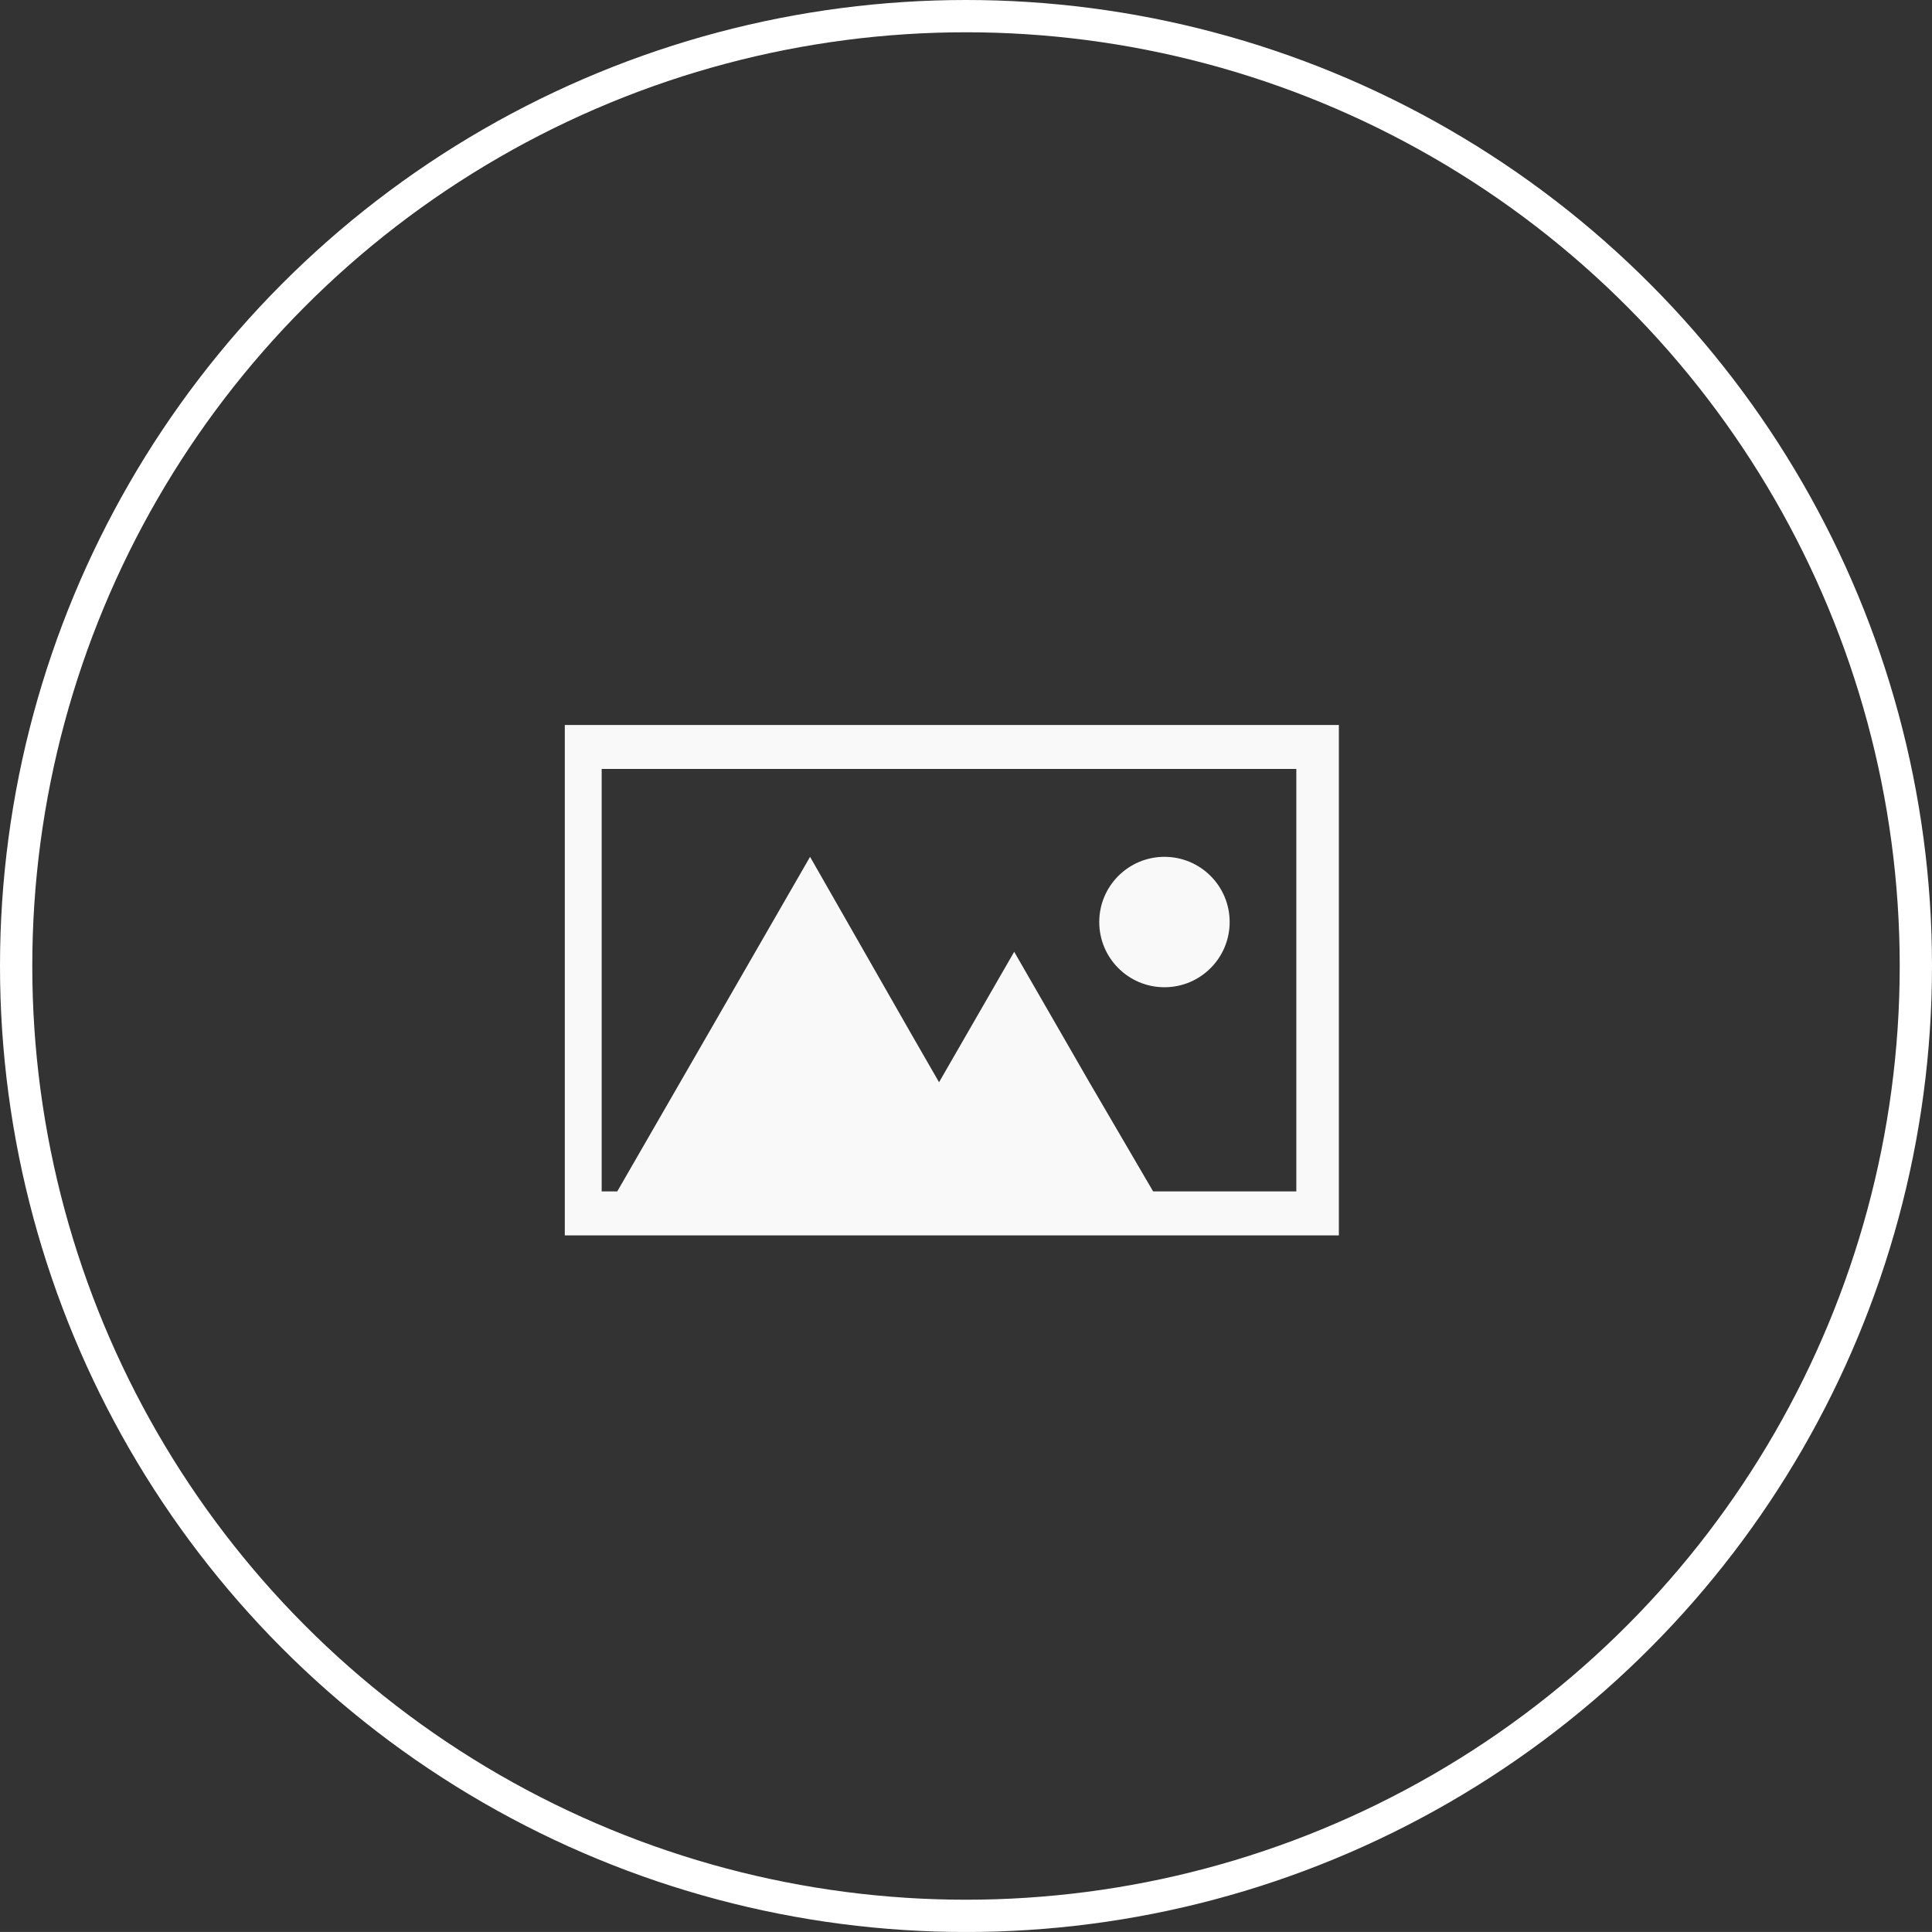 <svg xmlns="http://www.w3.org/2000/svg" viewBox="0 0 59.852 59.851">
  <rect x="0" y="0" width="59.852" height="59.851" fill="#333333" stroke="none"/>
  <defs>
    <style>
      .cls-1 {
        fill: none;
        stroke: #fff;
      }

      .cls-2 {
        fill: #f9f9f9;
      }
    </style>
  </defs>
  <g id="Group_516" data-name="Group 516" transform="translate(7167.5 3166.293)">
    <circle id="Ellipse_6" data-name="Ellipse 6" class="cls-1" cx="29.426" cy="29.426" r="29.426" transform="translate(-7167 -3165.793)"/>
    <g id="Group_57" data-name="Group 57" transform="translate(-7150.003 -3143.833)">
      <path id="Path_42" data-name="Path 42" class="cls-2" d="M363.9,2278.6v15.811h23.98V2278.6Zm22.618,14.449h-4.392l-1.976-3.382-2.328-4.041-2.328,4.041-.834-1.449-3.162-5.534-3.162,5.49-2.811,4.875h-.483v-13.088h21.52v13.088Z" transform="translate(-363.9 -2278.6)"/>
    </g>
    <g id="Group_58" data-name="Group 58" transform="translate(-7133.446 -3139.749)">
      <circle id="Ellipse_7" data-name="Ellipse 7" class="cls-2" cx="2.02" cy="2.02" r="2.02"/>
    </g>
  </g>
</svg>
